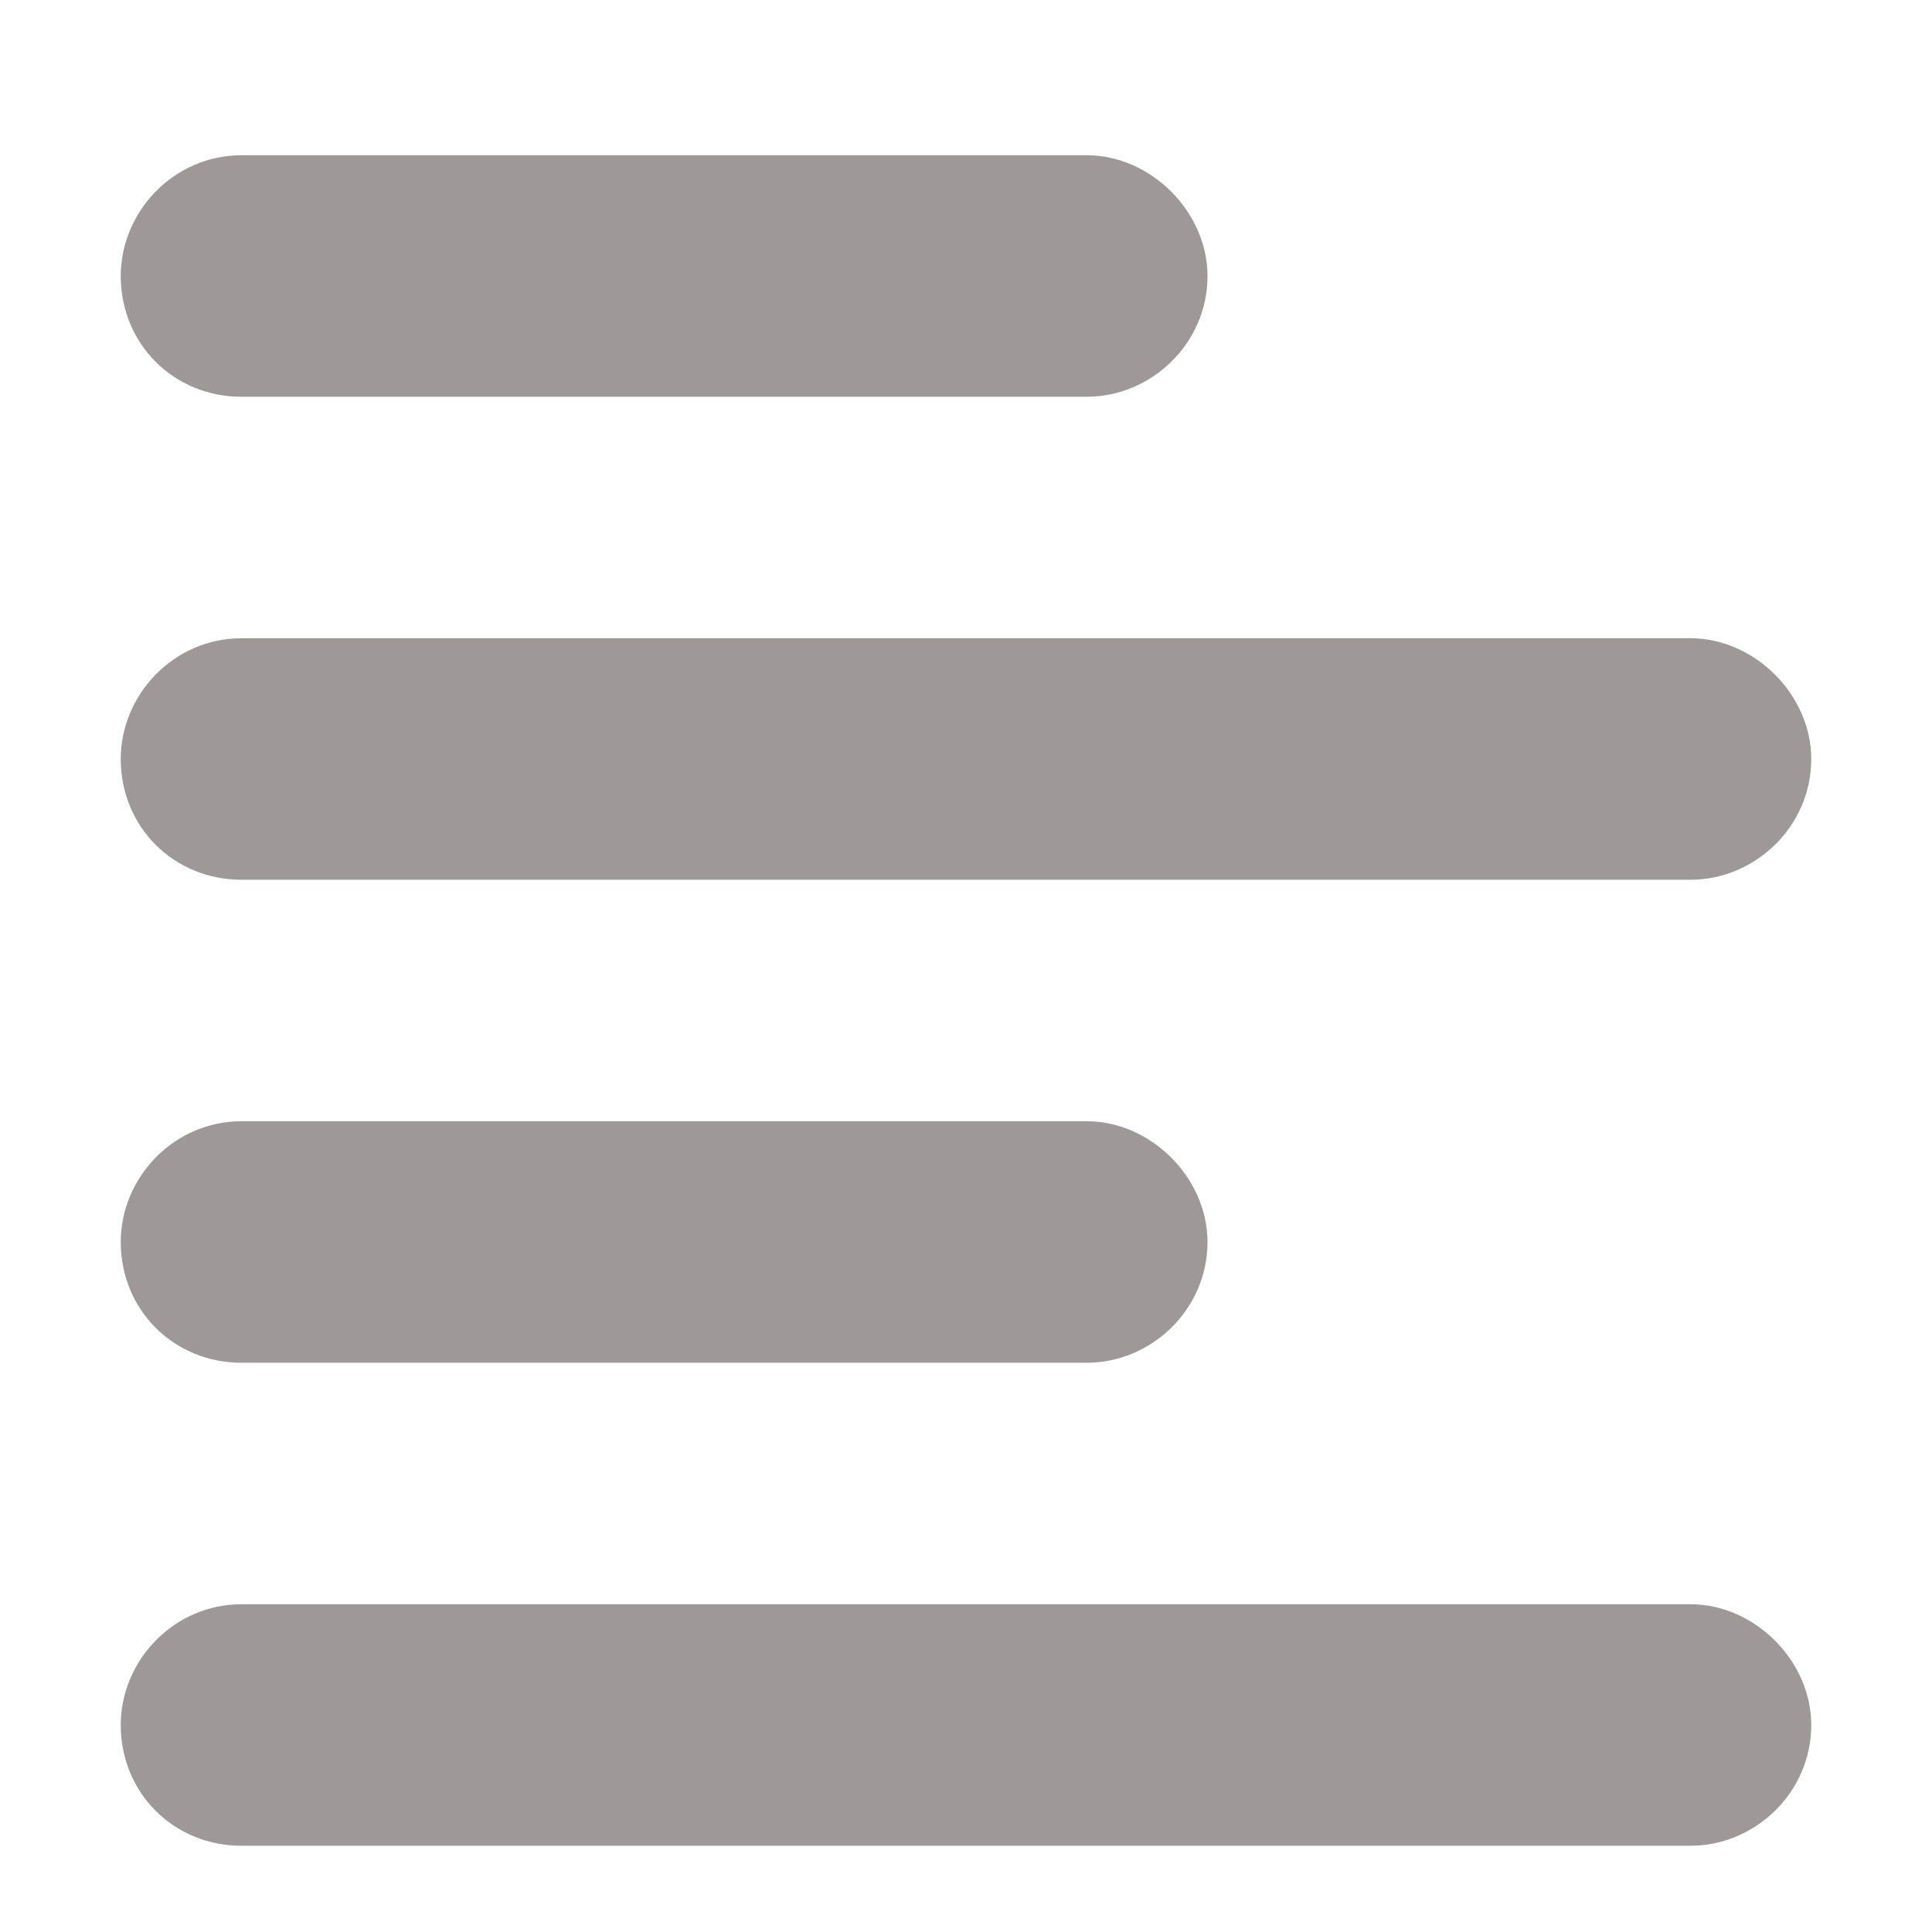 <svg width="14" height="14" viewBox="0 0 14 13" fill="none" xmlns="http://www.w3.org/2000/svg">
<path d="M7.875 2.375H1.75C1.258 2.375 0.875 1.992 0.875 1.5C0.875 1.035 1.258 0.625 1.75 0.625H7.875C8.34 0.625 8.75 1.035 8.75 1.5C8.75 1.992 8.34 2.375 7.875 2.375ZM7.875 9.375H1.75C1.258 9.375 0.875 8.992 0.875 8.5C0.875 8.035 1.258 7.625 1.75 7.625H7.875C8.34 7.625 8.75 8.035 8.75 8.5C8.75 8.992 8.34 9.375 7.875 9.375ZM0.875 5C0.875 4.535 1.258 4.125 1.75 4.125H12.25C12.715 4.125 13.125 4.535 13.125 5C13.125 5.492 12.715 5.875 12.25 5.875H1.75C1.258 5.875 0.875 5.492 0.875 5ZM12.25 12.875H1.75C1.258 12.875 0.875 12.492 0.875 12C0.875 11.535 1.258 11.125 1.75 11.125H12.25C12.715 11.125 13.125 11.535 13.125 12C13.125 12.492 12.715 12.875 12.25 12.875Z" fill="#3E3232" fill-opacity="0.5"/>
</svg>
